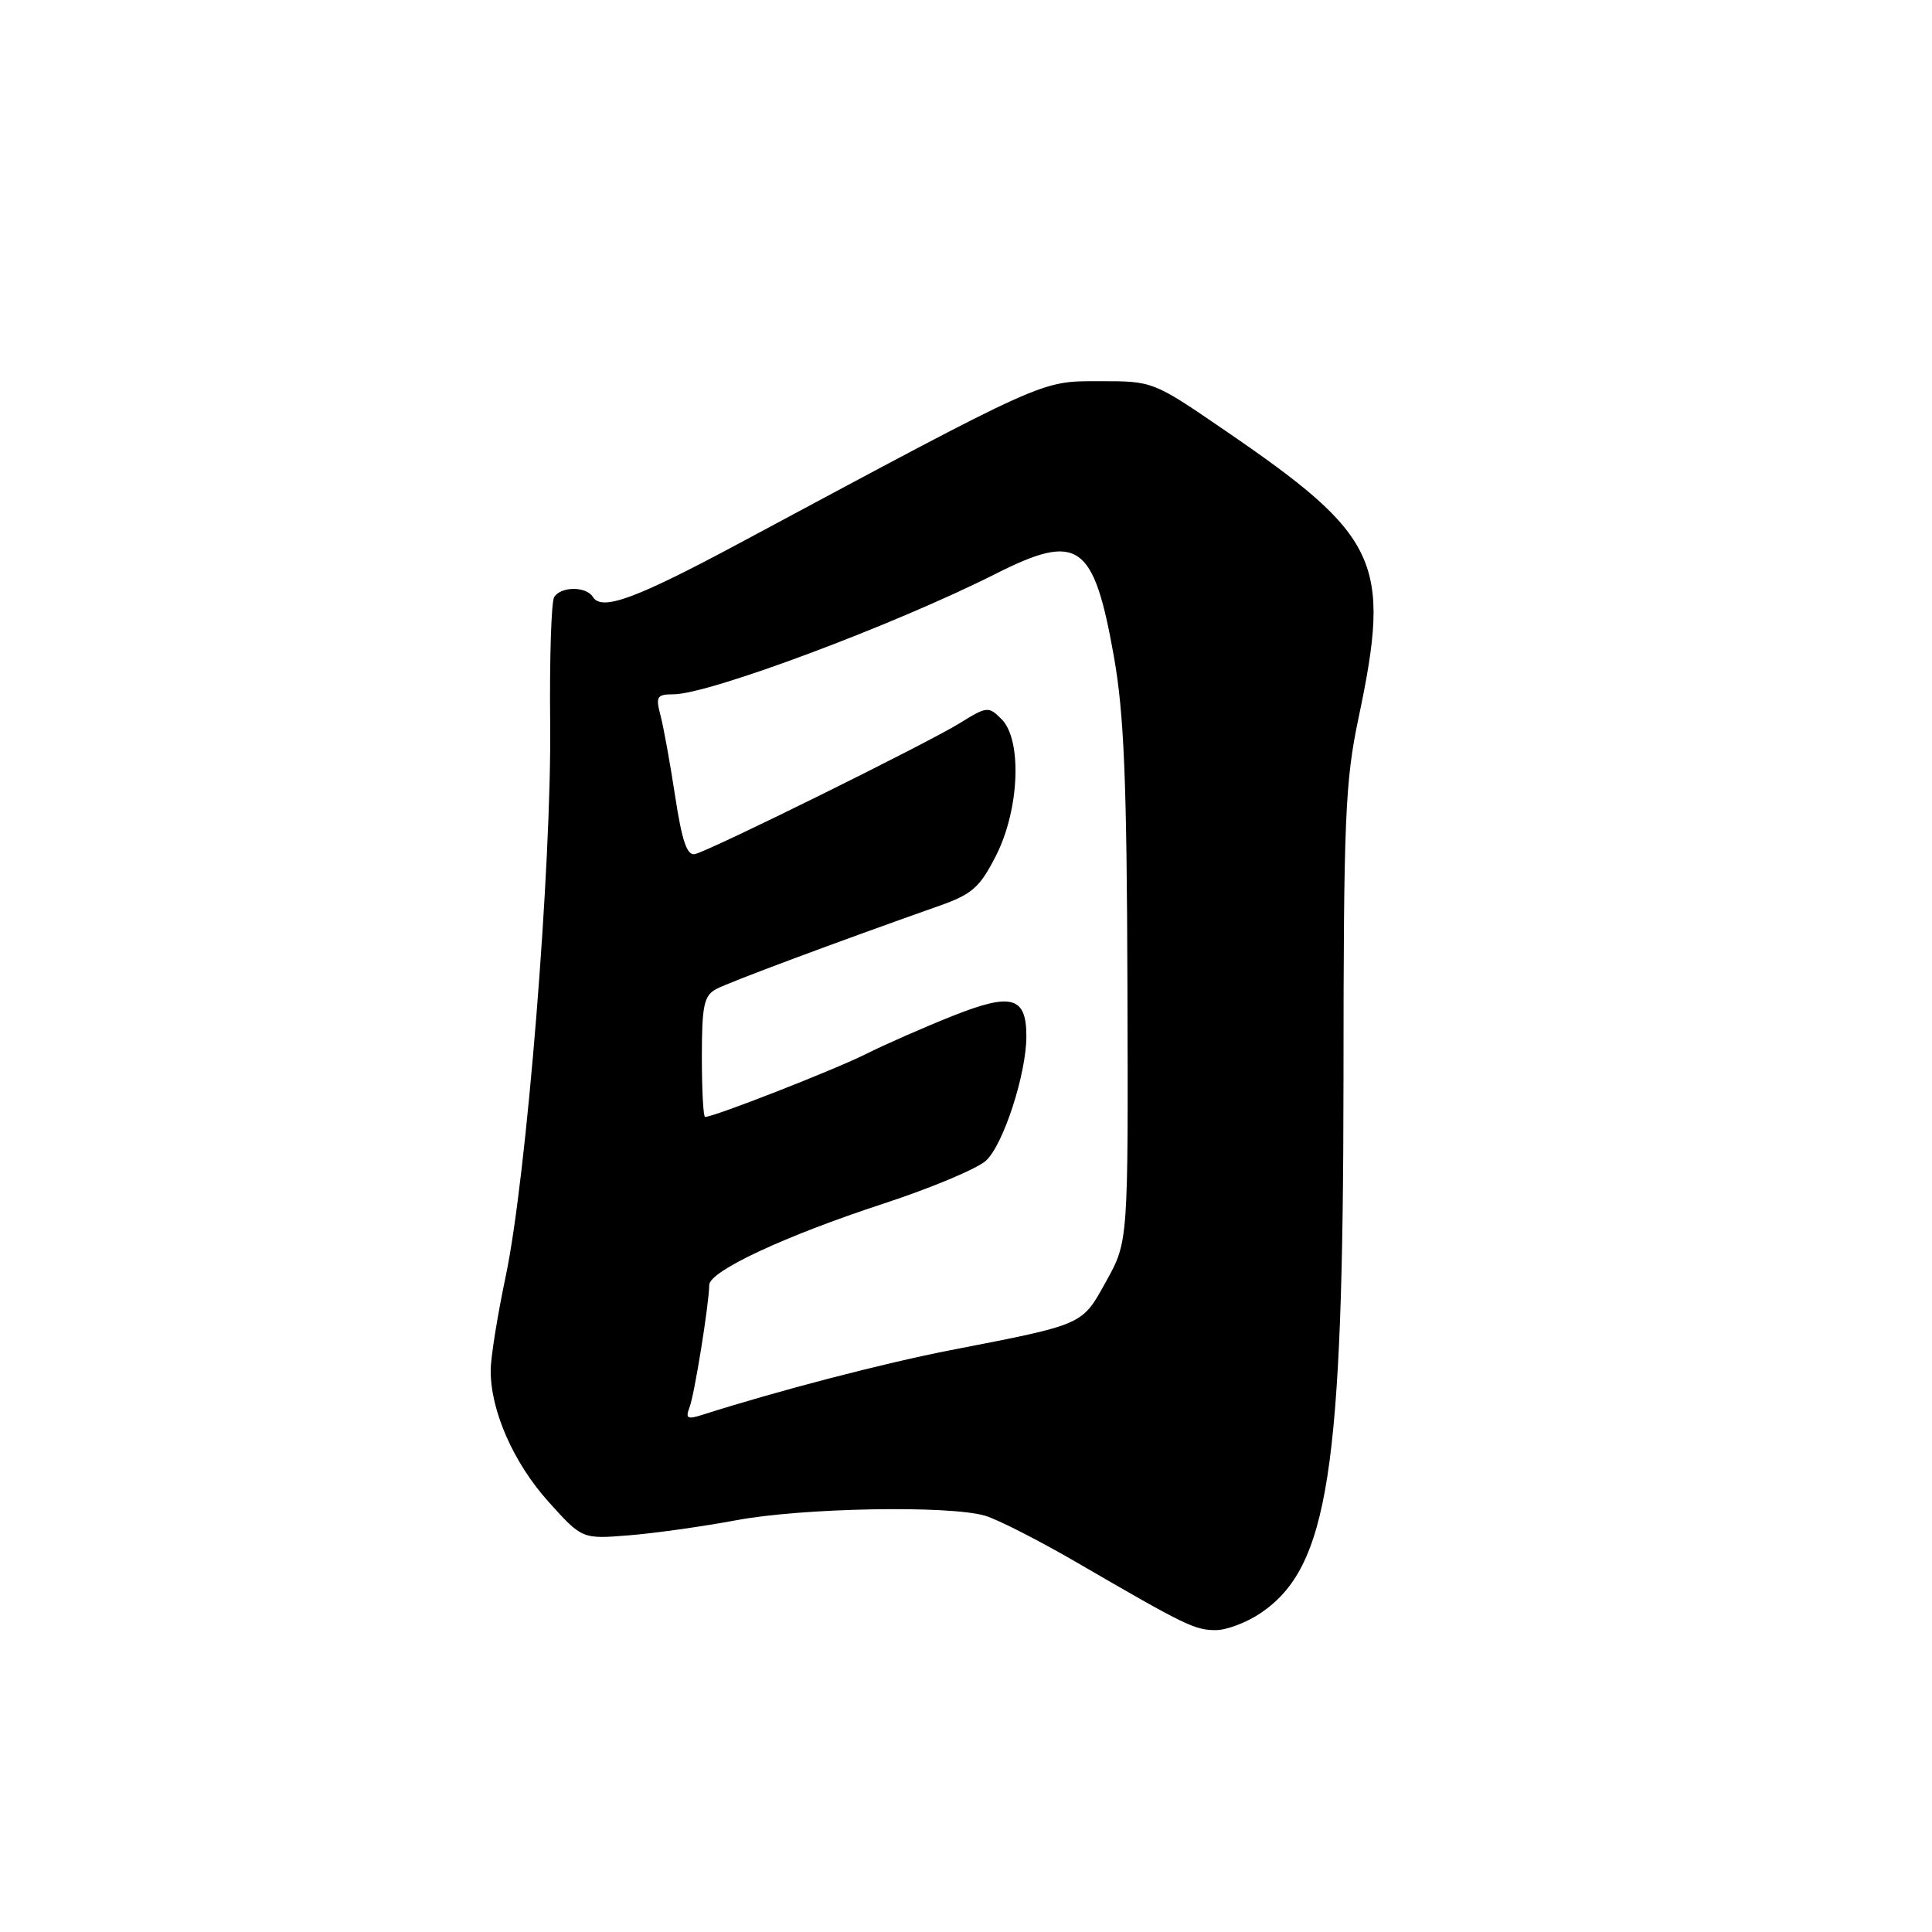 <?xml version="1.0" encoding="UTF-8" standalone="no"?>
<!DOCTYPE svg PUBLIC "-//W3C//DTD SVG 1.1//EN" "http://www.w3.org/Graphics/SVG/1.1/DTD/svg11.dtd" >
<svg xmlns="http://www.w3.org/2000/svg" xmlns:xlink="http://www.w3.org/1999/xlink" version="1.1" viewBox="0 0 256 256">
 <g >
 <path fill="currentColor"
d=" M 167.03 213.75 C 176.03 207.67 177.99 195.00 178.02 142.87 C 178.03 108.46 178.24 103.53 180.02 95.10 C 184.39 74.39 182.82 71.05 162.13 56.91 C 152.76 50.50 152.76 50.50 145.63 50.51 C 137.81 50.52 138.91 50.03 98.08 71.92 C 84.23 79.35 79.74 81.00 78.56 79.10 C 77.68 77.67 74.32 77.68 73.43 79.12 C 73.05 79.73 72.81 87.27 72.90 95.87 C 73.10 114.67 69.78 156.02 67.01 169.11 C 65.92 174.28 65.02 179.88 65.02 181.57 C 64.99 186.90 68.03 193.81 72.66 198.97 C 77.13 203.94 77.13 203.94 83.32 203.44 C 86.72 203.17 93.10 202.27 97.50 201.45 C 106.31 199.79 125.76 199.44 130.53 200.84 C 132.20 201.33 137.74 204.16 142.83 207.12 C 157.10 215.41 158.32 216.00 161.10 216.00 C 162.53 216.00 165.20 214.99 167.03 213.75 Z  M 91.37 186.47 C 92.02 184.79 93.94 172.85 93.98 170.26 C 94.01 168.43 103.97 163.78 117.00 159.51 C 123.33 157.44 129.46 154.87 130.64 153.80 C 132.94 151.71 136.00 142.30 136.00 137.31 C 136.00 132.06 134.06 131.51 126.32 134.58 C 122.57 136.07 117.34 138.36 114.69 139.69 C 110.48 141.79 94.61 148.00 93.43 148.00 C 93.19 148.00 93.00 144.42 93.00 140.04 C 93.00 133.22 93.28 131.92 94.91 131.05 C 96.62 130.14 110.62 124.91 124.50 120.01 C 128.81 118.49 129.84 117.58 131.97 113.39 C 135.09 107.26 135.46 98.04 132.71 95.29 C 130.99 93.57 130.77 93.59 127.21 95.80 C 122.91 98.47 94.18 112.67 92.09 113.17 C 91.04 113.42 90.37 111.46 89.46 105.50 C 88.79 101.10 87.91 96.26 87.51 94.75 C 86.86 92.30 87.05 92.00 89.23 92.00 C 93.93 92.00 118.50 82.81 131.92 76.04 C 142.89 70.50 144.92 71.92 147.60 87.01 C 148.94 94.57 149.31 103.42 149.39 130.50 C 149.50 164.50 149.50 164.50 146.59 169.75 C 143.32 175.64 143.81 175.43 125.93 178.91 C 117.04 180.64 103.01 184.30 93.10 187.46 C 91.07 188.11 90.80 187.96 91.37 186.47 Z "/>
</g>
</svg>